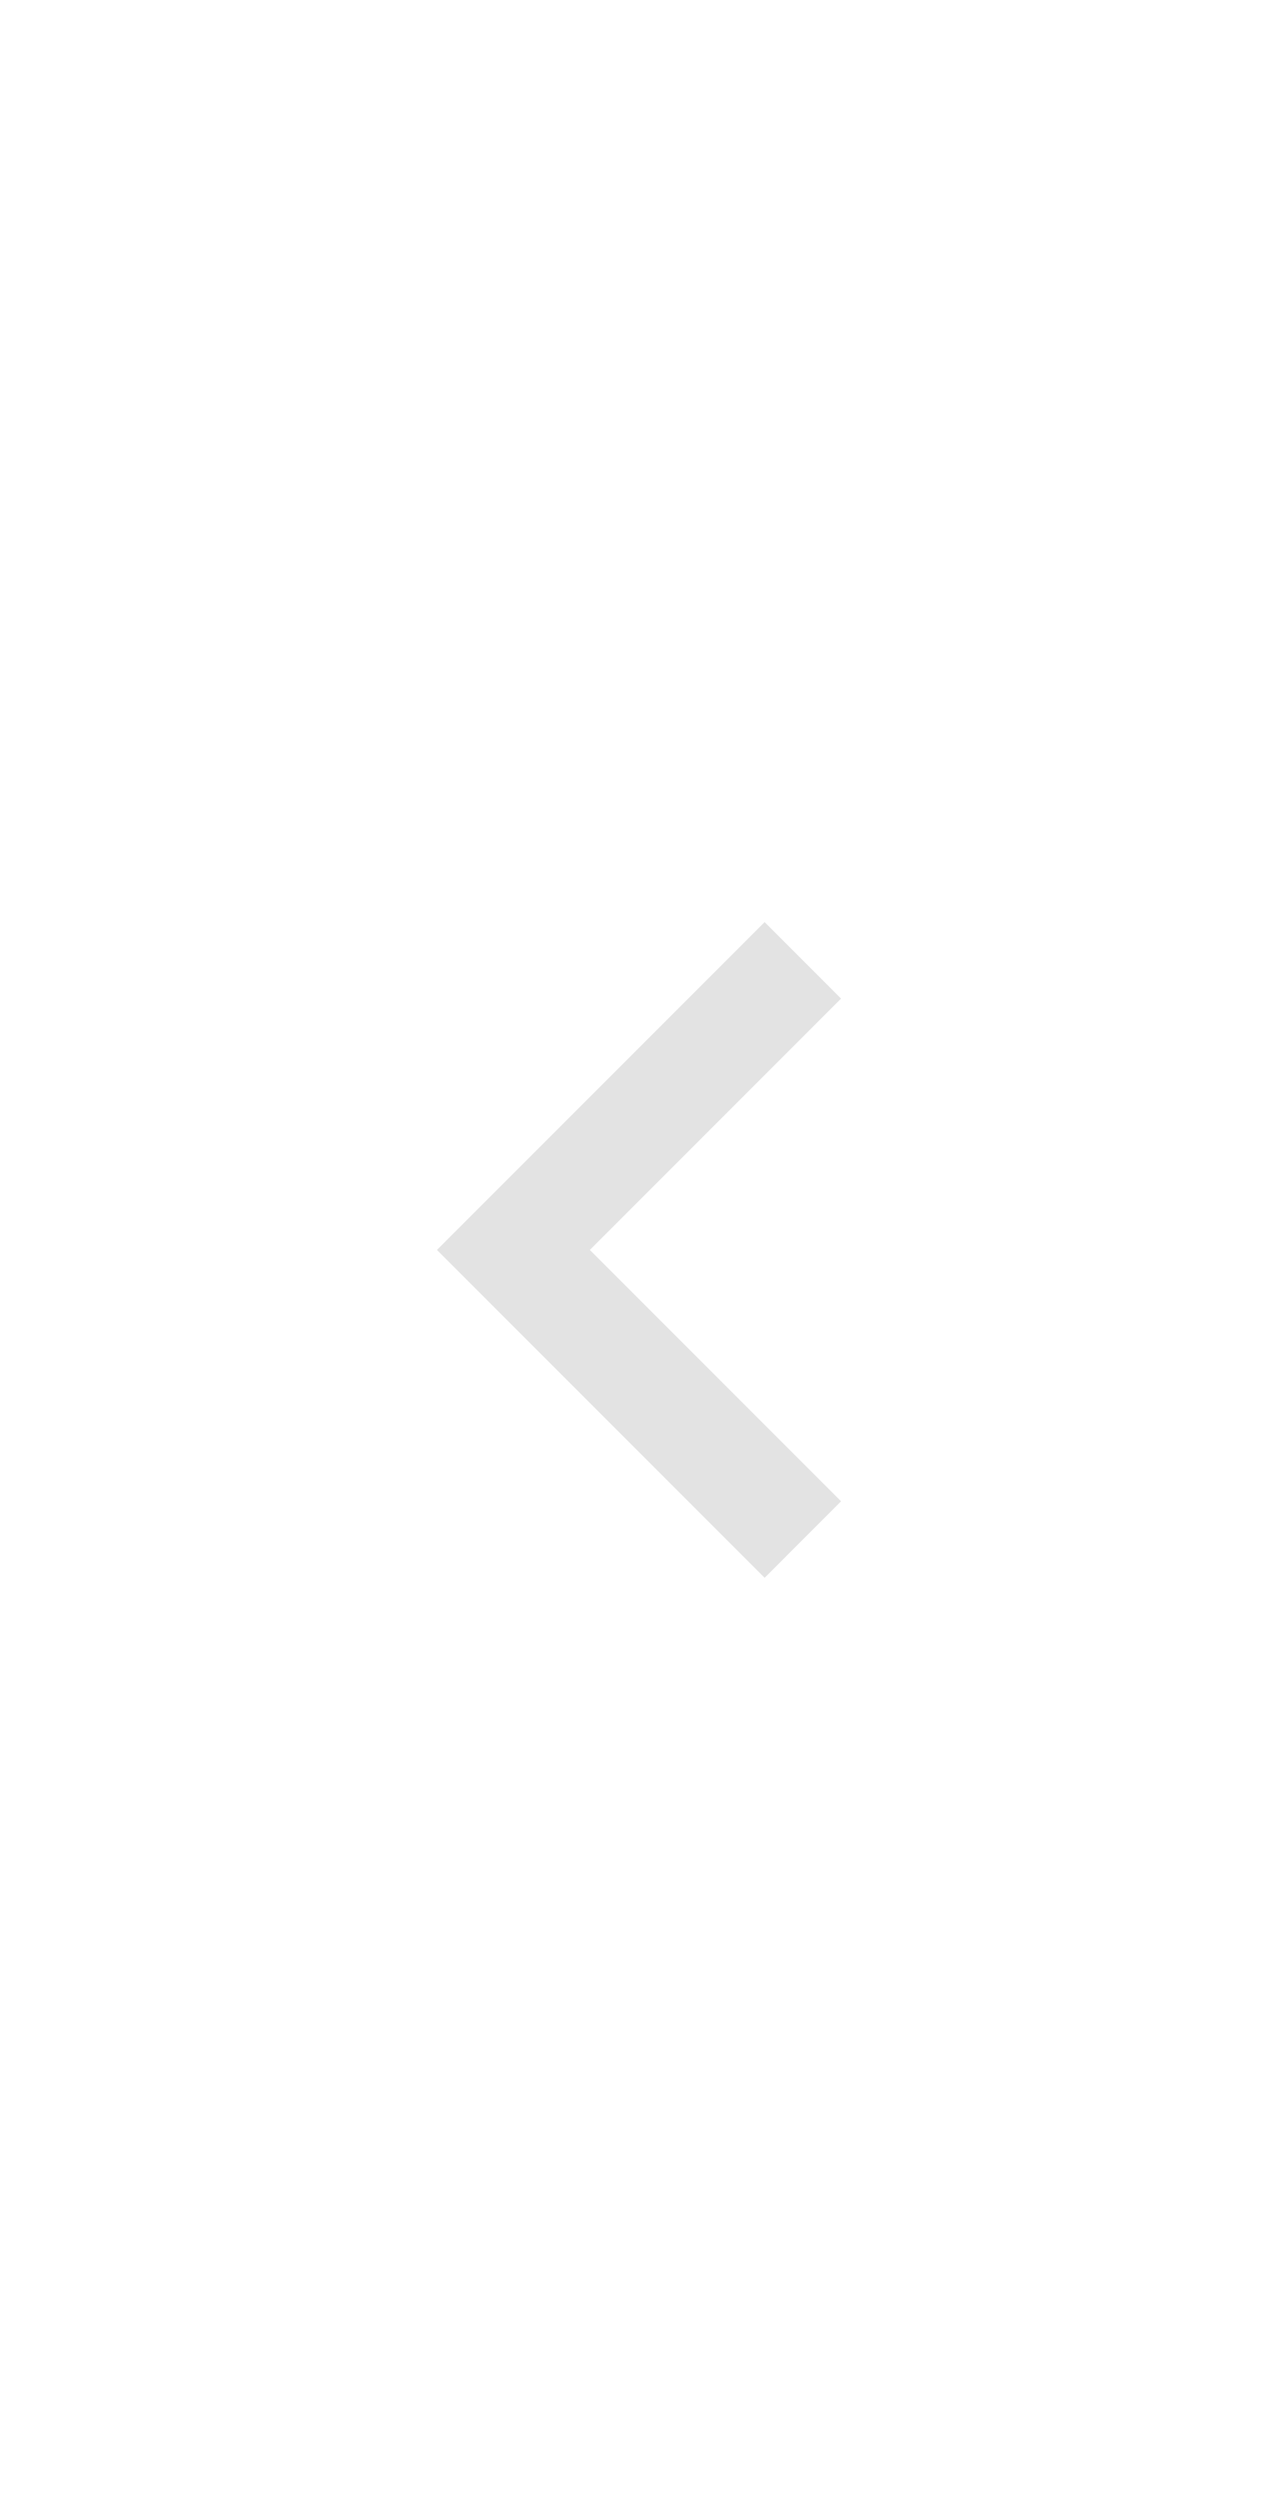 <svg width="31.2" xmlns="http://www.w3.org/2000/svg" height="61" fill="none"><g class="frame-container-wrapper"><g class="frame-container-blur"><g class="frame-container-shadows"><g class="fills"><rect rx="0" ry="0" width="31.2" height="61" transform="matrix(1, 0, 0, 1, 0, 0)" class="frame-background"/></g><g class="frame-children"><path d="M18.667,38.500L10.667,30.500L18.667,22.500L20.533,24.367L14.400,30.500L20.533,36.633L18.667,38.500ZZ" style="fill: rgb(227, 227, 227);" class="fills"/></g></g></g></g></svg>